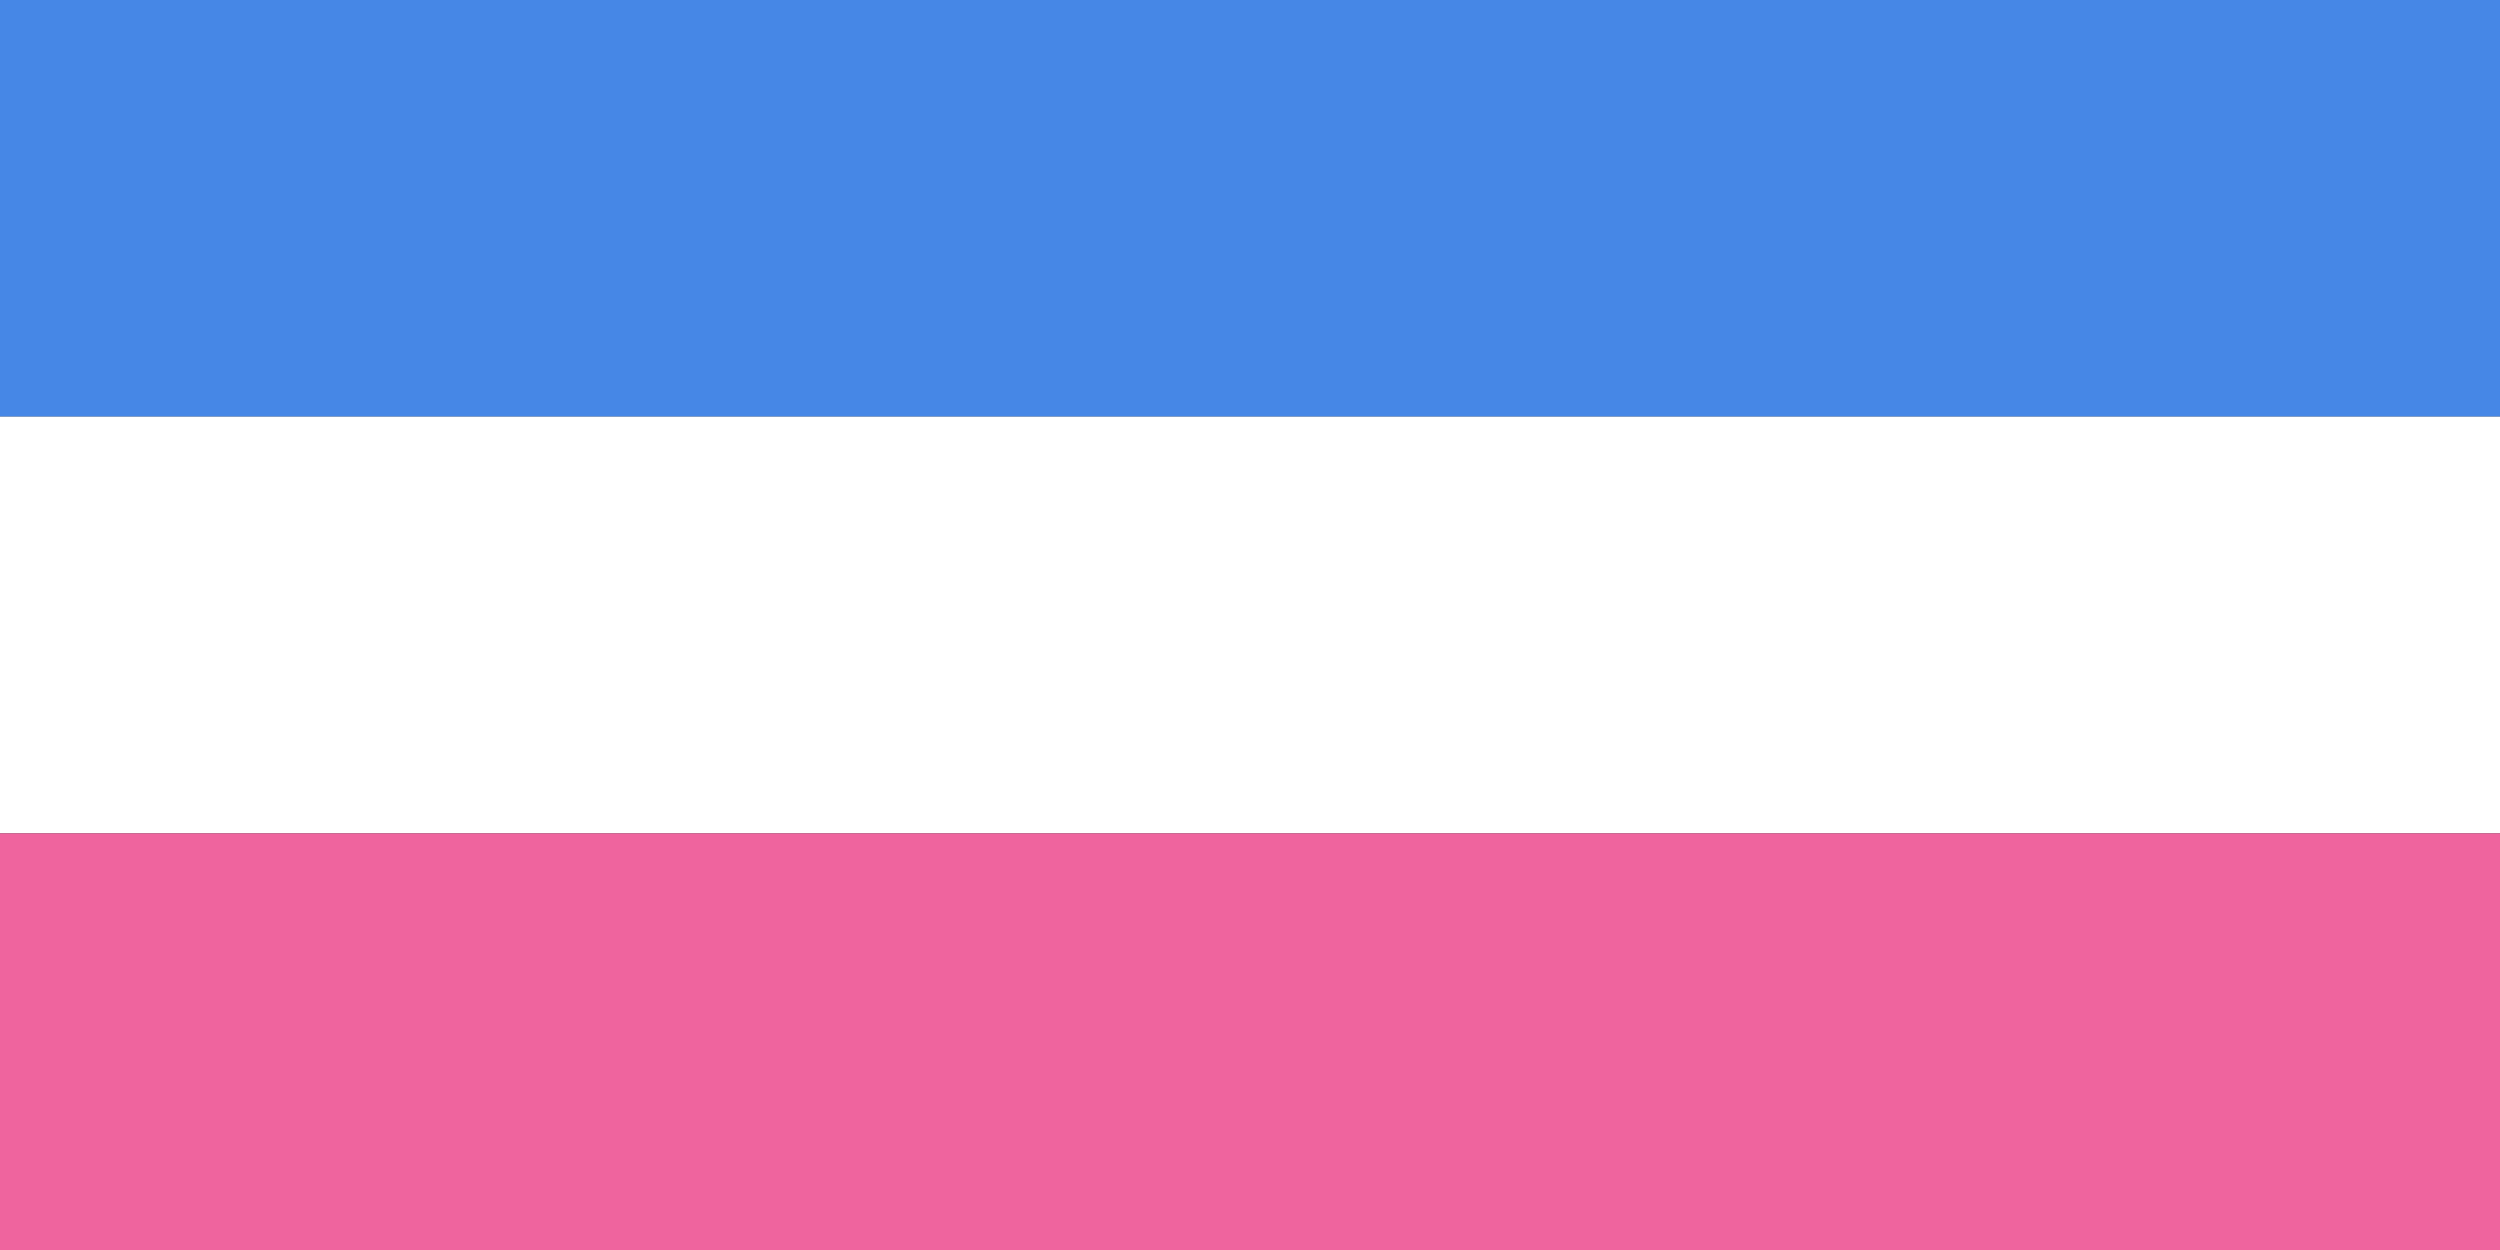 <?xml version="1.0"?>
<svg xmlns="http://www.w3.org/2000/svg" xmlns:xlink="http://www.w3.org/1999/xlink" version="1.1" width="720" height="360" viewBox="0 0 720 360">
<rect x="0" y="0" width="720" height="360" fill="#333333" stroke="none"/>
<!-- Generated by Kreative Vexillo v1.0 -->
<style>
.blue{fill:rgb(70,135,230);}
.pink{fill:rgb(239,100,158);}
.white{fill:rgb(255,255,255);}
</style>
<g>
<g>
<rect x="0" y="0" width="720" height="120" class="blue"/>
<rect x="0" y="120" width="720" height="120" class="white"/>
<rect x="0" y="240" width="720" height="120" class="pink"/>
</g>
</g>
</svg>
